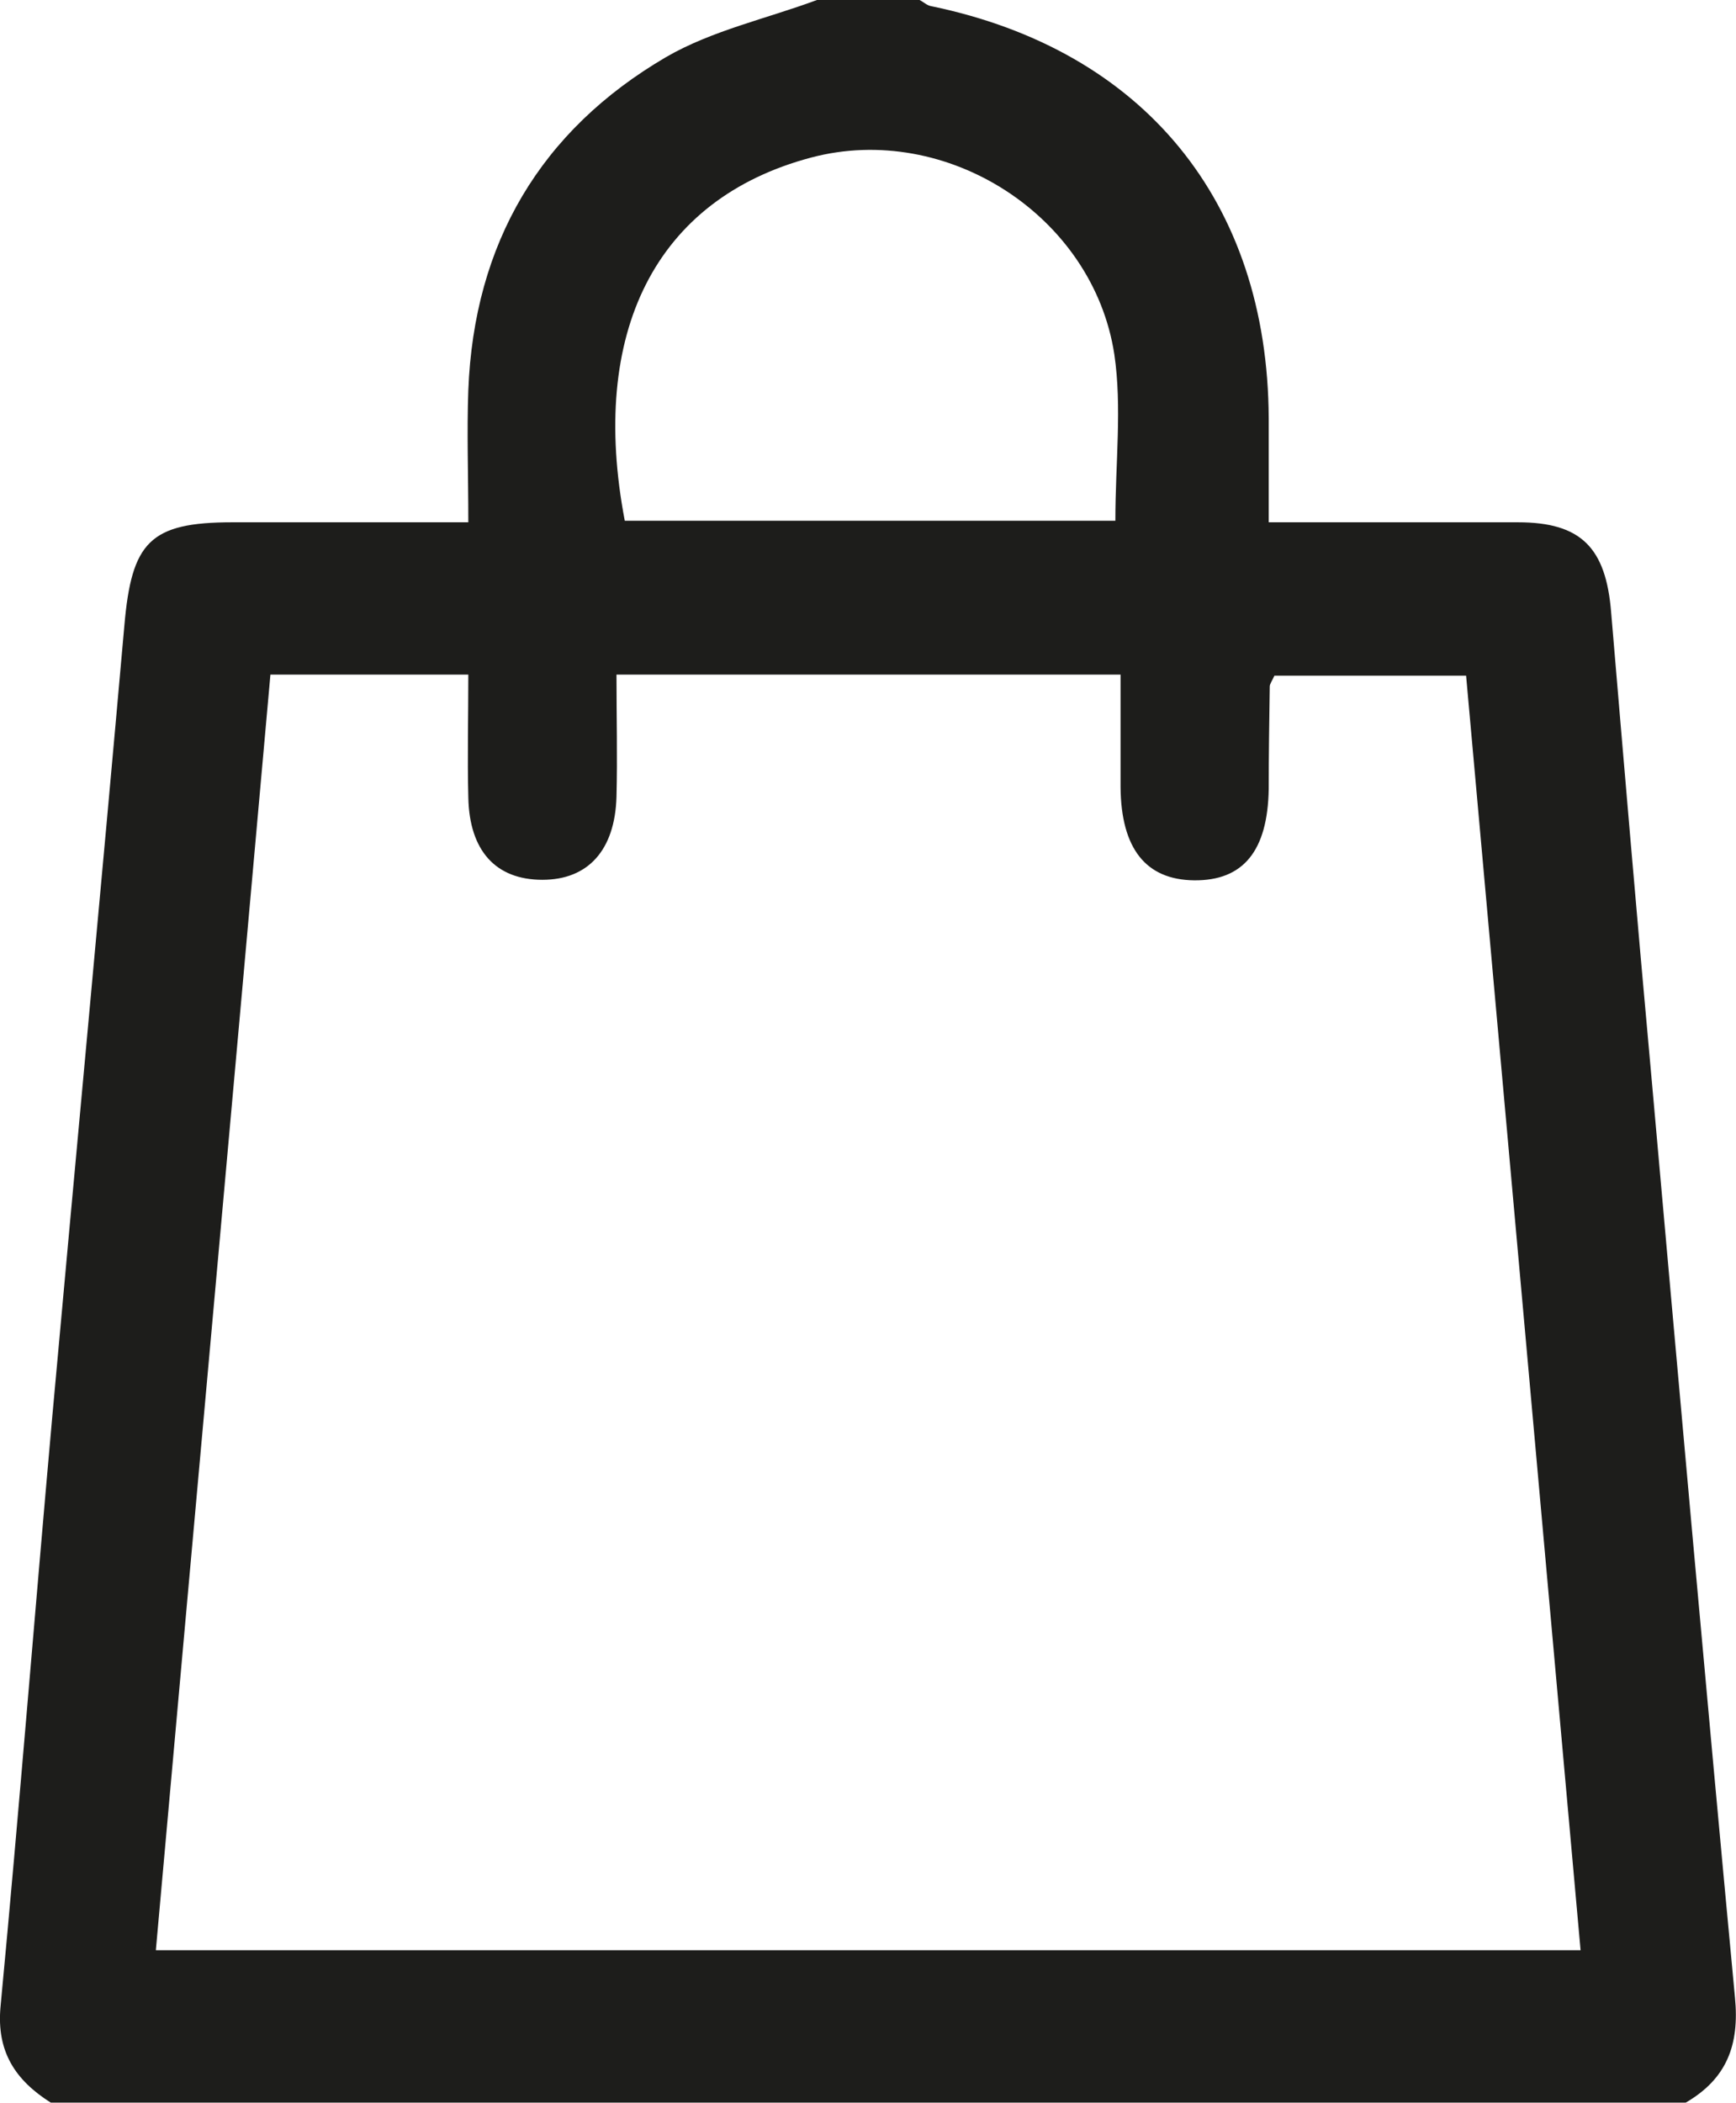 <?xml version="1.0" encoding="UTF-8"?><svg xmlns="http://www.w3.org/2000/svg" xmlns:xlink="http://www.w3.org/1999/xlink" viewBox="0 0 33.51 40.59"><defs><style>.e{fill:none;}.f{fill:#1d1d1b;}.g{clip-path:url(#d);}</style><clipPath id="d"><rect class="e" width="33.51" height="40.59"/></clipPath></defs><g id="a"/><g id="b"><g id="c"><g class="g"><path class="f" d="M21.53,10.05c0-1.13,.13-2.19-.02-3.21-.41-2.68-3.24-4.49-5.85-3.8-3.02,.8-4.29,3.39-3.6,7.01h9.47ZM3.01,37.64H30.51c-.74-8.23-1.47-16.4-2.21-24.6h-3.7c-.05,.11-.09,.16-.09,.21-.01,.66-.02,1.32-.02,1.98-.02,1.19-.49,1.77-1.44,1.76-.93-.01-1.41-.61-1.42-1.8,0-.71,0-1.42,0-2.17H11.9c0,.82,.02,1.59,0,2.36-.03,1.03-.55,1.6-1.43,1.6-.9,0-1.41-.56-1.43-1.59-.02-.77,0-1.55,0-2.37h-3.82c-.73,8.18-1.47,16.34-2.21,24.6M15.77,0h1.98c.08,.04,.15,.11,.23,.12,4.1,.85,6.49,3.77,6.51,7.95,0,.65,0,1.3,0,2.01,1.69,0,3.25,0,4.81,0,1.22,0,1.7,.49,1.8,1.74,.25,2.96,.5,5.92,.77,8.88,.53,5.95,1.06,11.9,1.62,17.85,.09,.92-.16,1.57-.95,2.03H.98c-.68-.43-1.05-.98-.97-1.85,.36-3.8,.66-7.6,1-11.4,.46-5.08,.94-10.17,1.39-15.25,.14-1.62,.49-2,2.09-2,1.49,0,2.98,0,4.55,0,0-.94-.03-1.74,0-2.55,.11-2.83,1.39-5.01,3.82-6.43C13.74,.59,14.8,.36,15.77,0"/></g></g></g></svg>
